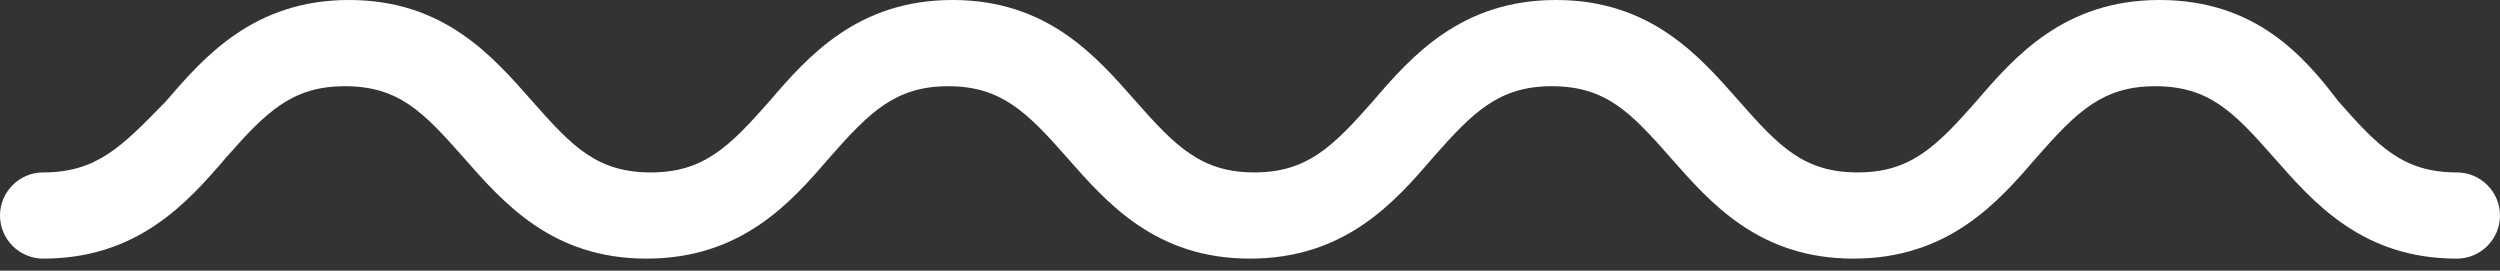 <svg width="157" height="17" viewBox="0 0 157 17" fill="none" xmlns="http://www.w3.org/2000/svg">
<rect x="0" y="0" width="157" height="17" fill="#333333" stroke="none"/>
<path d="M135.616 -4.97179e-05C129.661 -4.97179e-05 126.548 3.519 124.112 6.361C121.608 9.203 119.983 10.828 116.668 10.828C113.284 10.828 111.727 9.203 109.224 6.361C106.72 3.519 103.674 -4.97179e-05 97.719 -4.97179e-05C91.764 -4.97179e-05 88.651 3.519 86.215 6.361C83.711 9.203 82.087 10.828 78.771 10.828C75.455 10.828 73.831 9.203 71.327 6.361C68.823 3.519 65.778 -4.97179e-05 59.823 -4.97179e-05C53.867 -4.97179e-05 50.754 3.519 48.318 6.361C45.814 9.203 44.19 10.828 40.874 10.828C37.491 10.828 35.934 9.203 33.43 6.361C30.926 3.519 27.881 -4.97179e-05 21.926 -4.97179e-05C15.971 -4.97179e-05 12.858 3.519 10.422 6.361C7.647 9.203 6.091 10.828 2.707 10.828C1.218 10.828 0 12.046 0 13.534C0 15.023 1.218 16.241 2.707 16.241C8.662 16.241 11.775 12.722 14.211 9.88C16.715 7.038 18.339 5.414 21.655 5.414C25.039 5.414 26.595 7.038 29.099 9.88C31.603 12.722 34.648 16.241 40.603 16.241C46.559 16.241 49.672 12.722 52.108 9.88C54.612 7.038 56.236 5.414 59.552 5.414C62.868 5.414 64.492 7.038 66.996 9.88C69.5 12.722 72.545 16.241 78.5 16.241C84.455 16.241 87.568 12.722 90.004 9.88C92.508 7.038 94.133 5.414 97.448 5.414C100.832 5.414 102.389 7.038 104.893 9.88C107.396 12.722 110.442 16.241 116.397 16.241C122.352 16.241 125.465 12.722 127.901 9.88C130.405 7.038 132.029 5.414 135.345 5.414C138.729 5.414 140.285 7.038 142.789 9.88C145.293 12.722 148.338 16.241 154.293 16.241C155.782 16.241 157 15.023 157 13.534C157 12.046 155.782 10.828 154.293 10.828C150.91 10.828 149.353 9.203 146.85 6.361C144.684 3.519 141.639 -4.97179e-05 135.616 -4.97179e-05Z" fill="white"/>
</svg>
